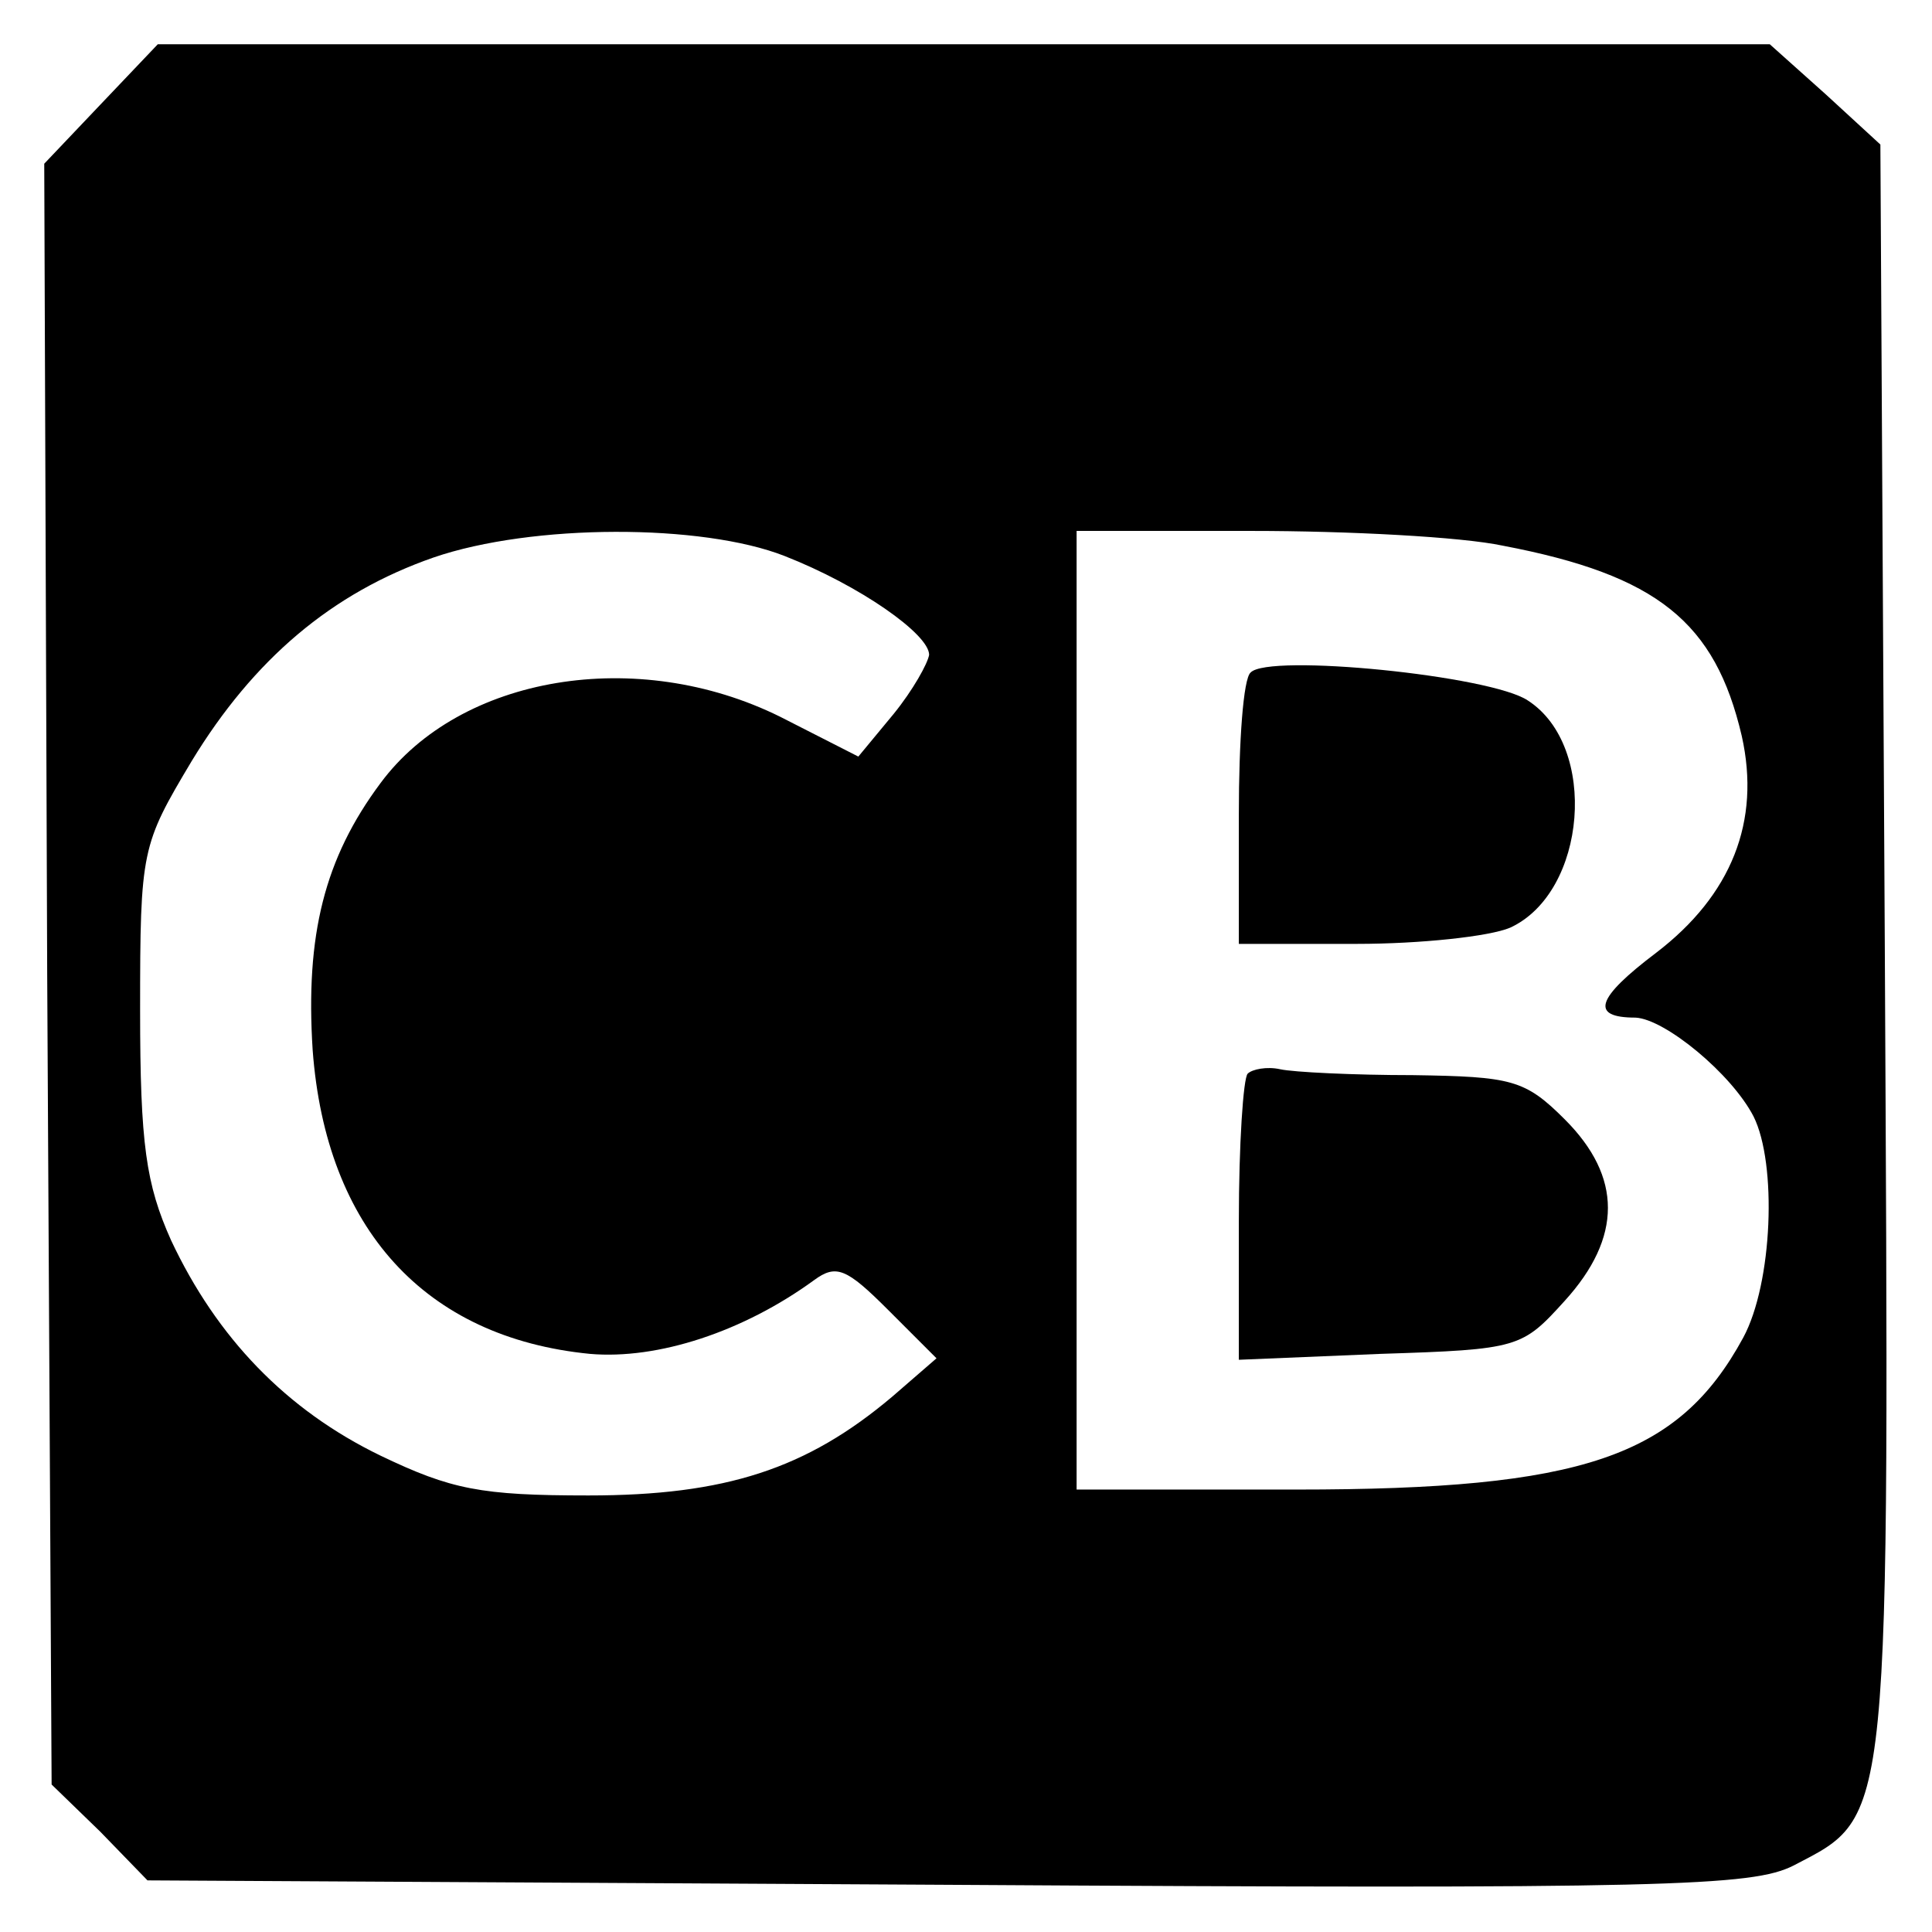<?xml version="1.0" standalone="no"?>
<!DOCTYPE svg PUBLIC "-//W3C//DTD SVG 20010904//EN"
 "http://www.w3.org/TR/2001/REC-SVG-20010904/DTD/svg10.dtd">
<svg version="1.0" xmlns="http://www.w3.org/2000/svg"
 width="131pt" height="131pt" viewBox="0 0 131 131"
 preserveAspectRatio="xMidYMid meet">
<g transform="translate(0,131) scale(0.1,-0.1)"
fill="#000000" stroke="none">
<path d="M68 1239 l-38 -40 2 -549 3 -550 33 -32 32 -33 543 -3 c489 -3 545
-1 573 13 67 35 65 21 62 623 l-3 544 -37 34 -38 34 -546 0 -547 0 -39 -41z
m464 -306 c51 -20 98 -53 98 -67 -1 -6 -11 -24 -24 -40 l-24 -29 -53 27 c-97
48 -217 28 -271 -45 -38 -51 -51 -103 -46 -181 9 -121 76 -195 188 -206 46 -4
104 15 152 50 15 11 22 8 50 -20 l33 -33 -30 -26 c-58 -49 -113 -67 -206 -67
-73 0 -93 4 -141 27 -64 31 -111 80 -142 146 -17 38 -21 65 -21 156 0 109 1
112 35 169 42 69 95 114 164 138 67 23 182 23 238 1z m487 7 c105 -20 144 -52
162 -129 13 -58 -7 -108 -58 -147 -41 -31 -45 -44 -14 -44 20 -1 65 -38 80
-67 16 -32 13 -113 -7 -150 -44 -81 -109 -103 -303 -103 l-149 0 0 325 0 325
119 0 c65 0 142 -4 170 -10z"/>
<path d="M848 854 c-5 -4 -8 -47 -8 -96 l0 -88 80 0 c43 0 90 5 104 11 52 24
60 123 12 154 -25 17 -176 32 -188 19z"/>
<path d="M846 582 c-3 -3 -6 -48 -6 -100 l0 -94 96 4 c94 3 96 4 125 36 39 43
39 84 0 123 -27 27 -36 29 -103 30 -40 0 -81 2 -90 4 -9 2 -19 0 -22 -3z"/>
</g>
</svg>
